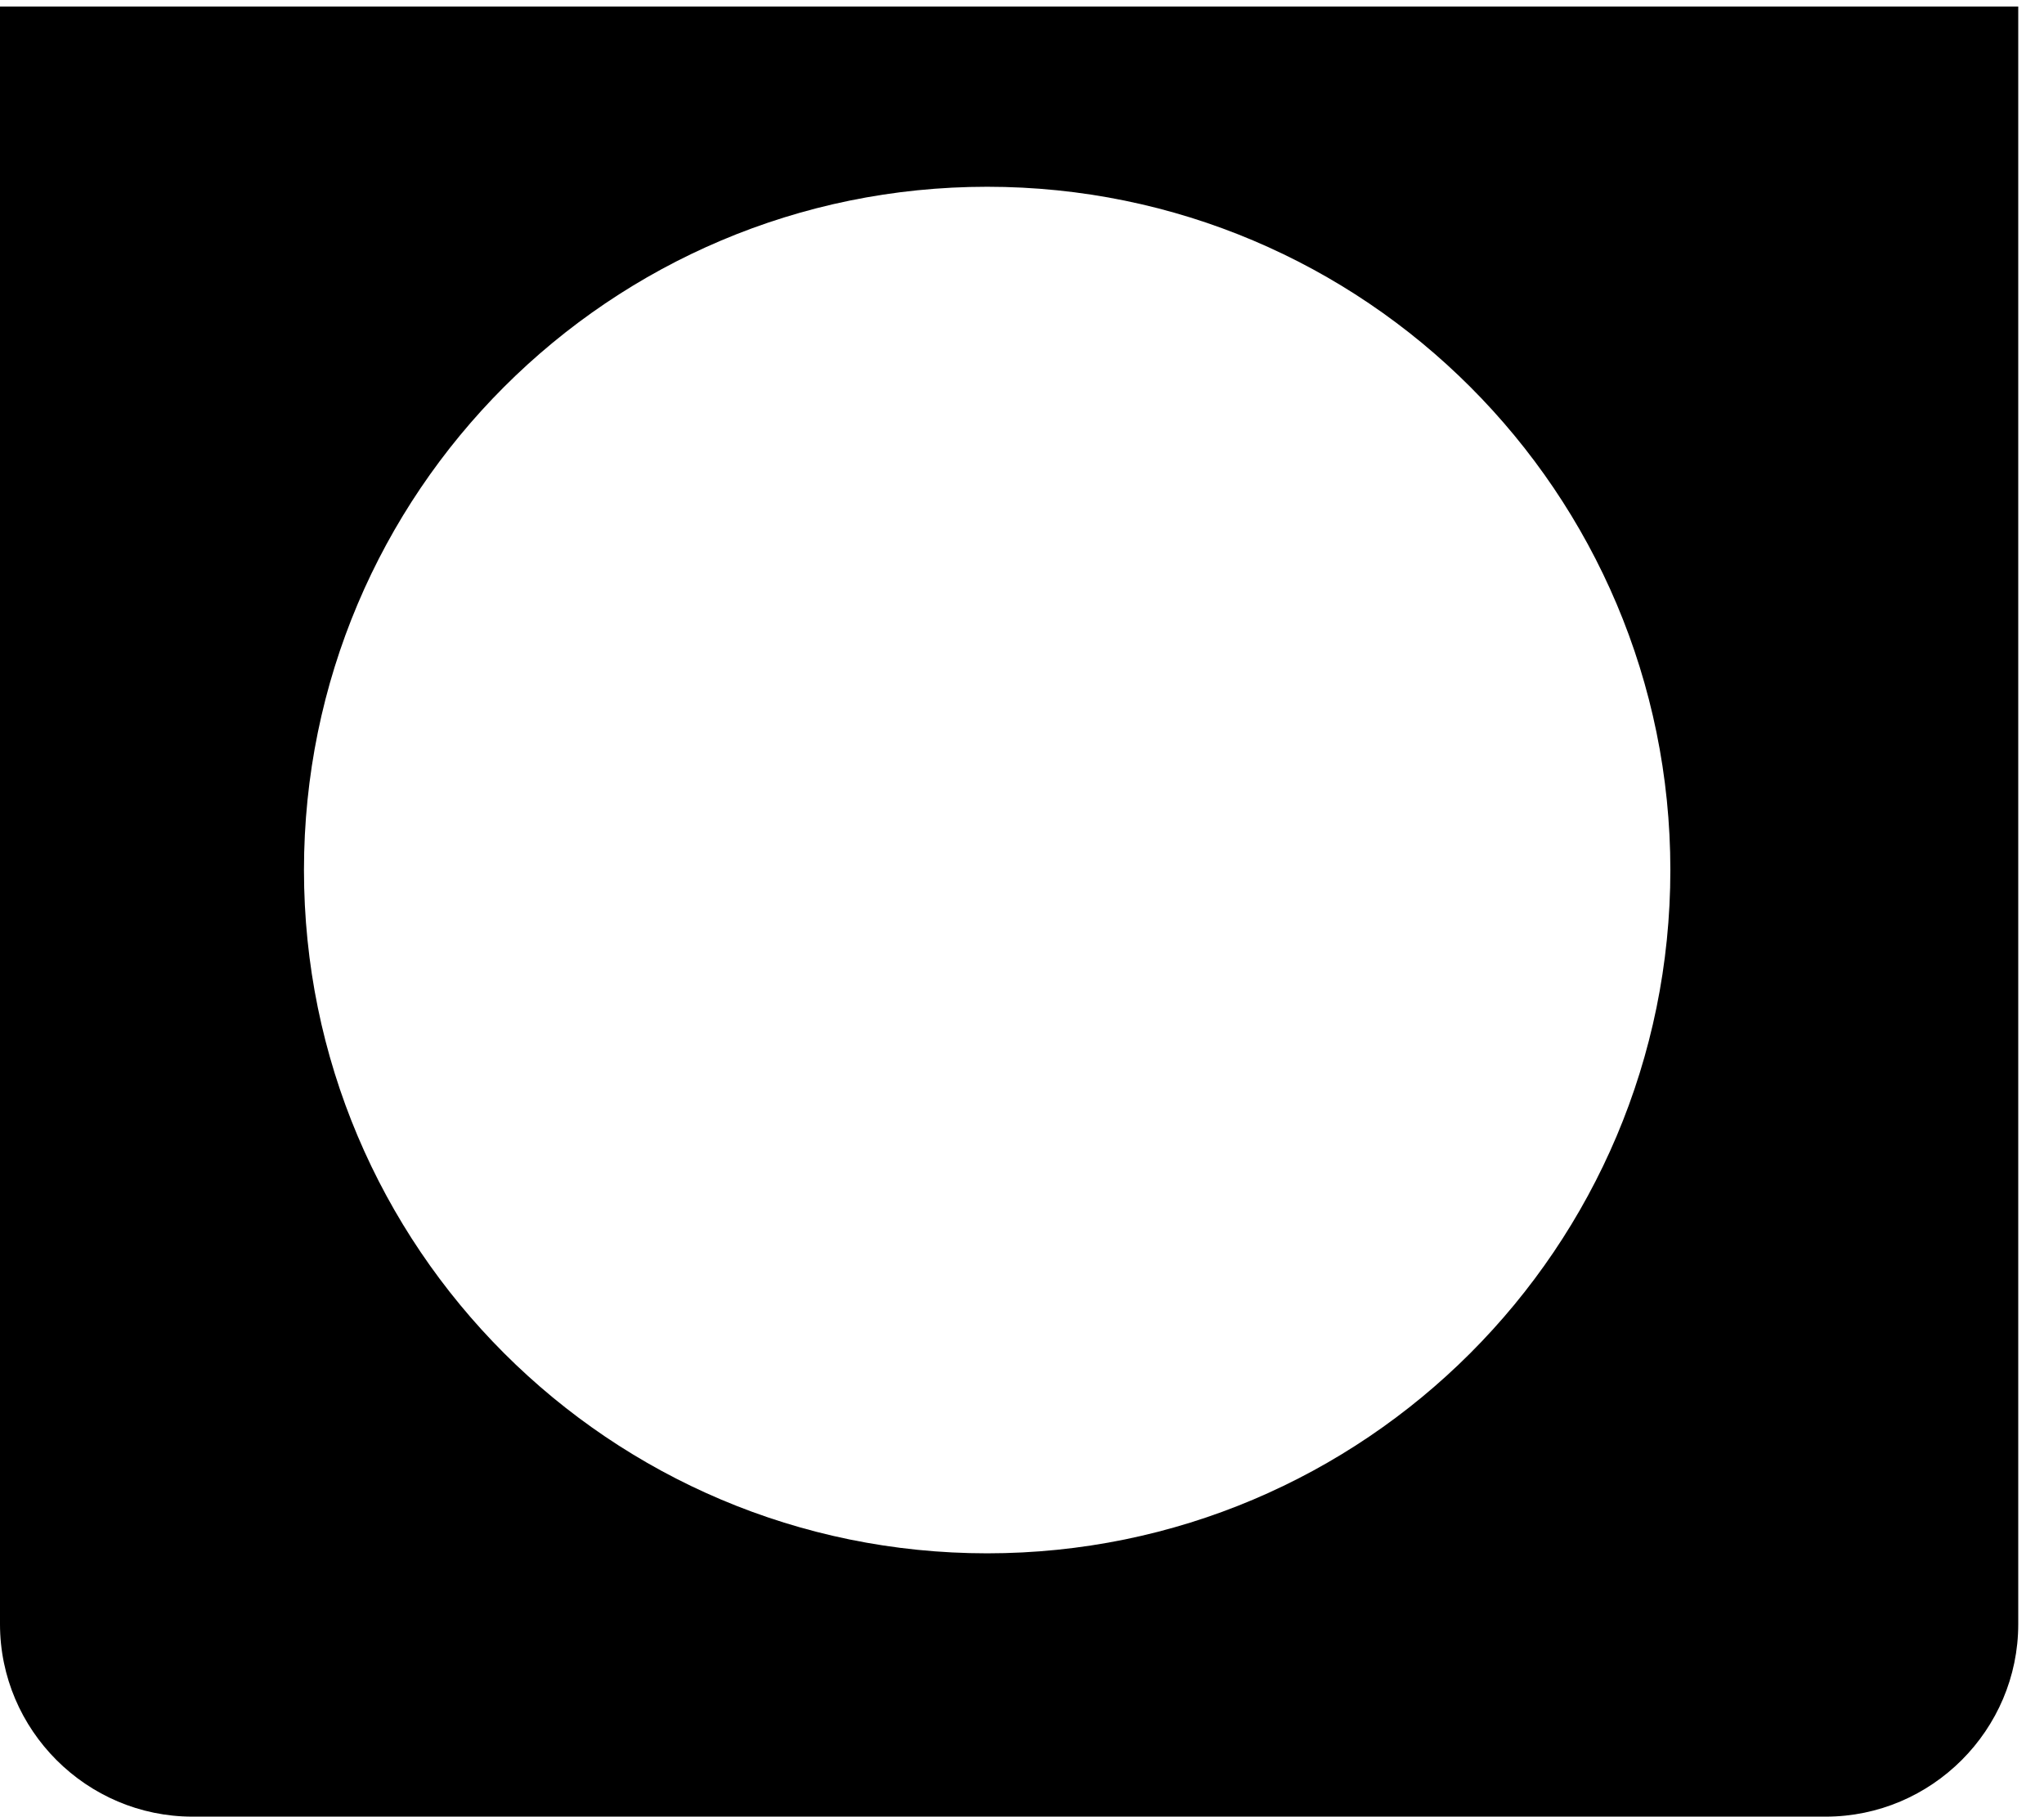 <svg width="45" height="40" viewBox="0 0 45 40" fill="none" xmlns="http://www.w3.org/2000/svg">
<path fill-rule="evenodd" clip-rule="evenodd" d="M44.433 0.144V35.75C44.433 38.082 42.525 39.988 40.194 39.988H4.238C1.907 39.988 0 38.082 0 35.75V0.144H44.433ZM21.733 4.111C30.04 4.111 36.774 10.845 36.774 19.151C36.774 27.459 30.04 34.192 21.733 34.192C13.427 34.192 6.692 27.459 6.692 19.151C6.692 10.845 13.427 4.111 21.733 4.111Z" fill="black"/>
</svg>
